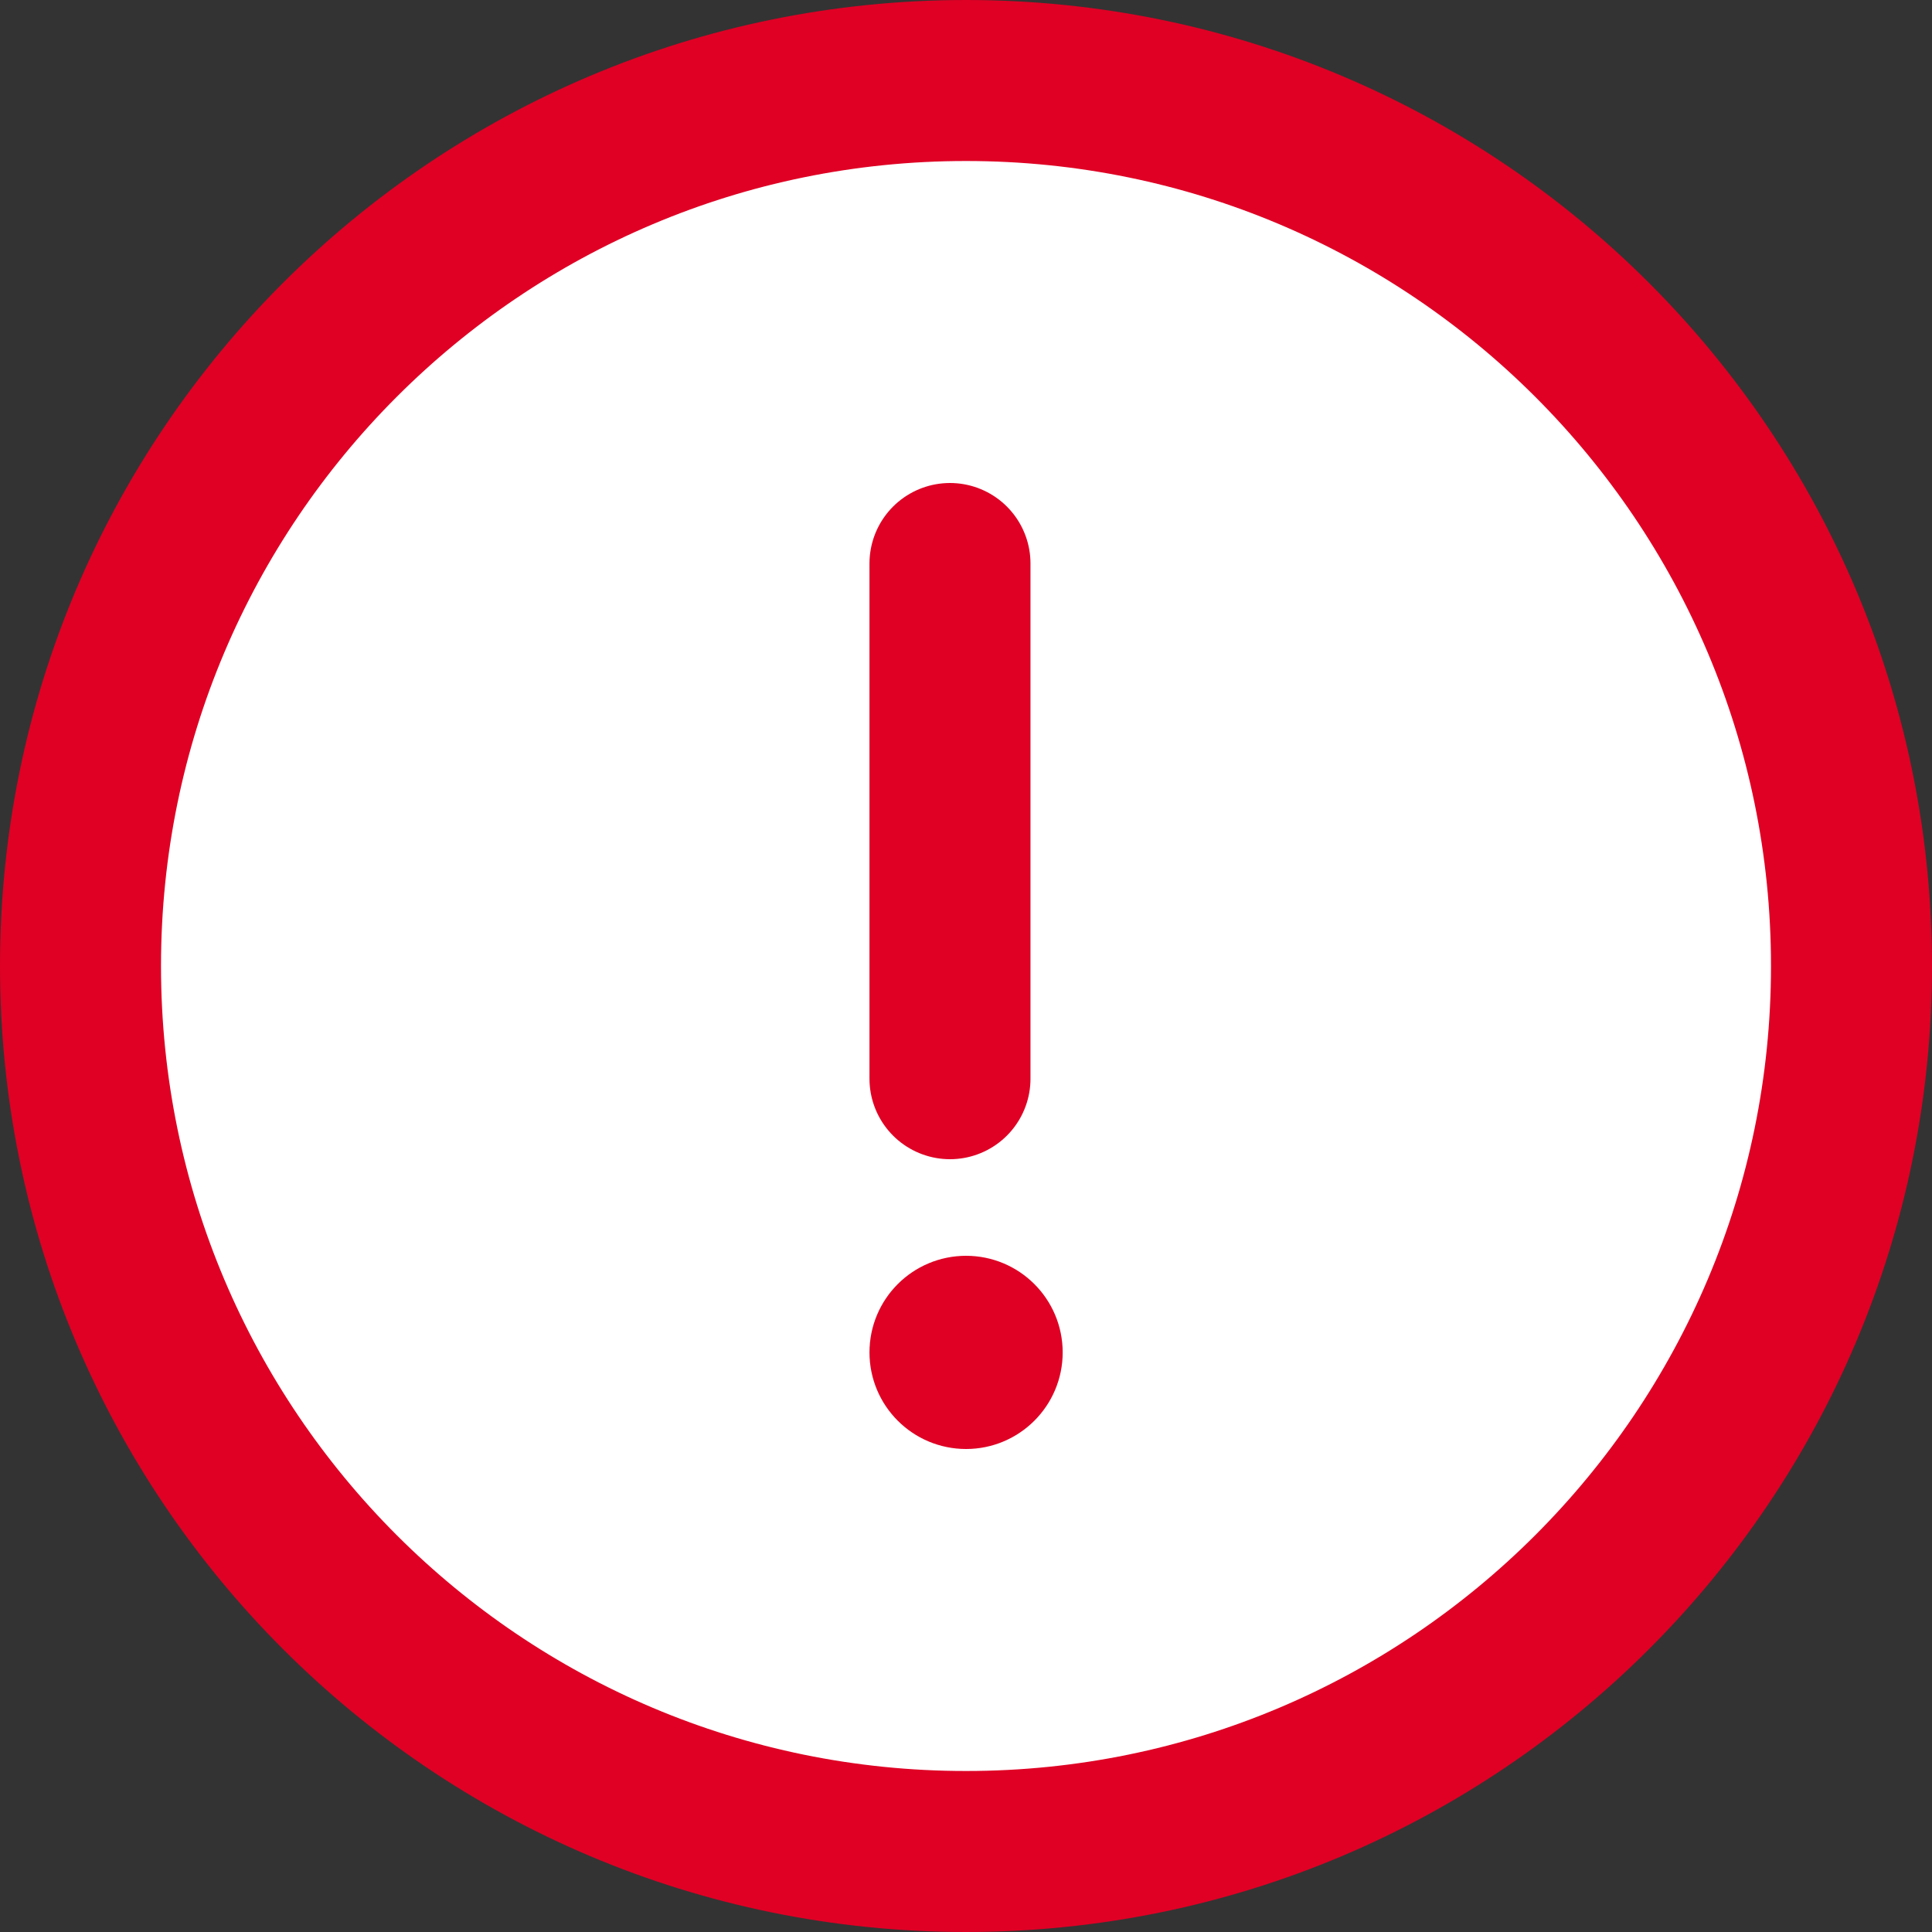 <svg width="24" height="24" viewBox="0 0 24 24" fill="none" xmlns="http://www.w3.org/2000/svg">
<rect x="0" y="0" width="24" height="24" fill="#333333" stroke="none"/>
<path d="M23 12C23 18.075 18.075 23 12 23C5.925 23 1 18.075 1 12C1 5.925 5.925 1 12 1C18.075 1 23 5.925 23 12Z" fill="white" stroke="#DF0024" stroke-width="2" stroke-linecap="round" stroke-linejoin="round"/>
<line x1="11.801" y1="7" x2="11.801" y2="13.4" stroke="#DF0024" stroke-width="2" stroke-linecap="round" stroke-linejoin="round"/>
<path d="M12.701 16.8C12.701 17.187 12.387 17.5 12.001 17.5C11.614 17.5 11.301 17.187 11.301 16.8C11.301 16.413 11.614 16.1 12.001 16.1C12.387 16.1 12.701 16.413 12.701 16.8Z" fill="#DF0024" stroke="#DF0024"/>
</svg>
